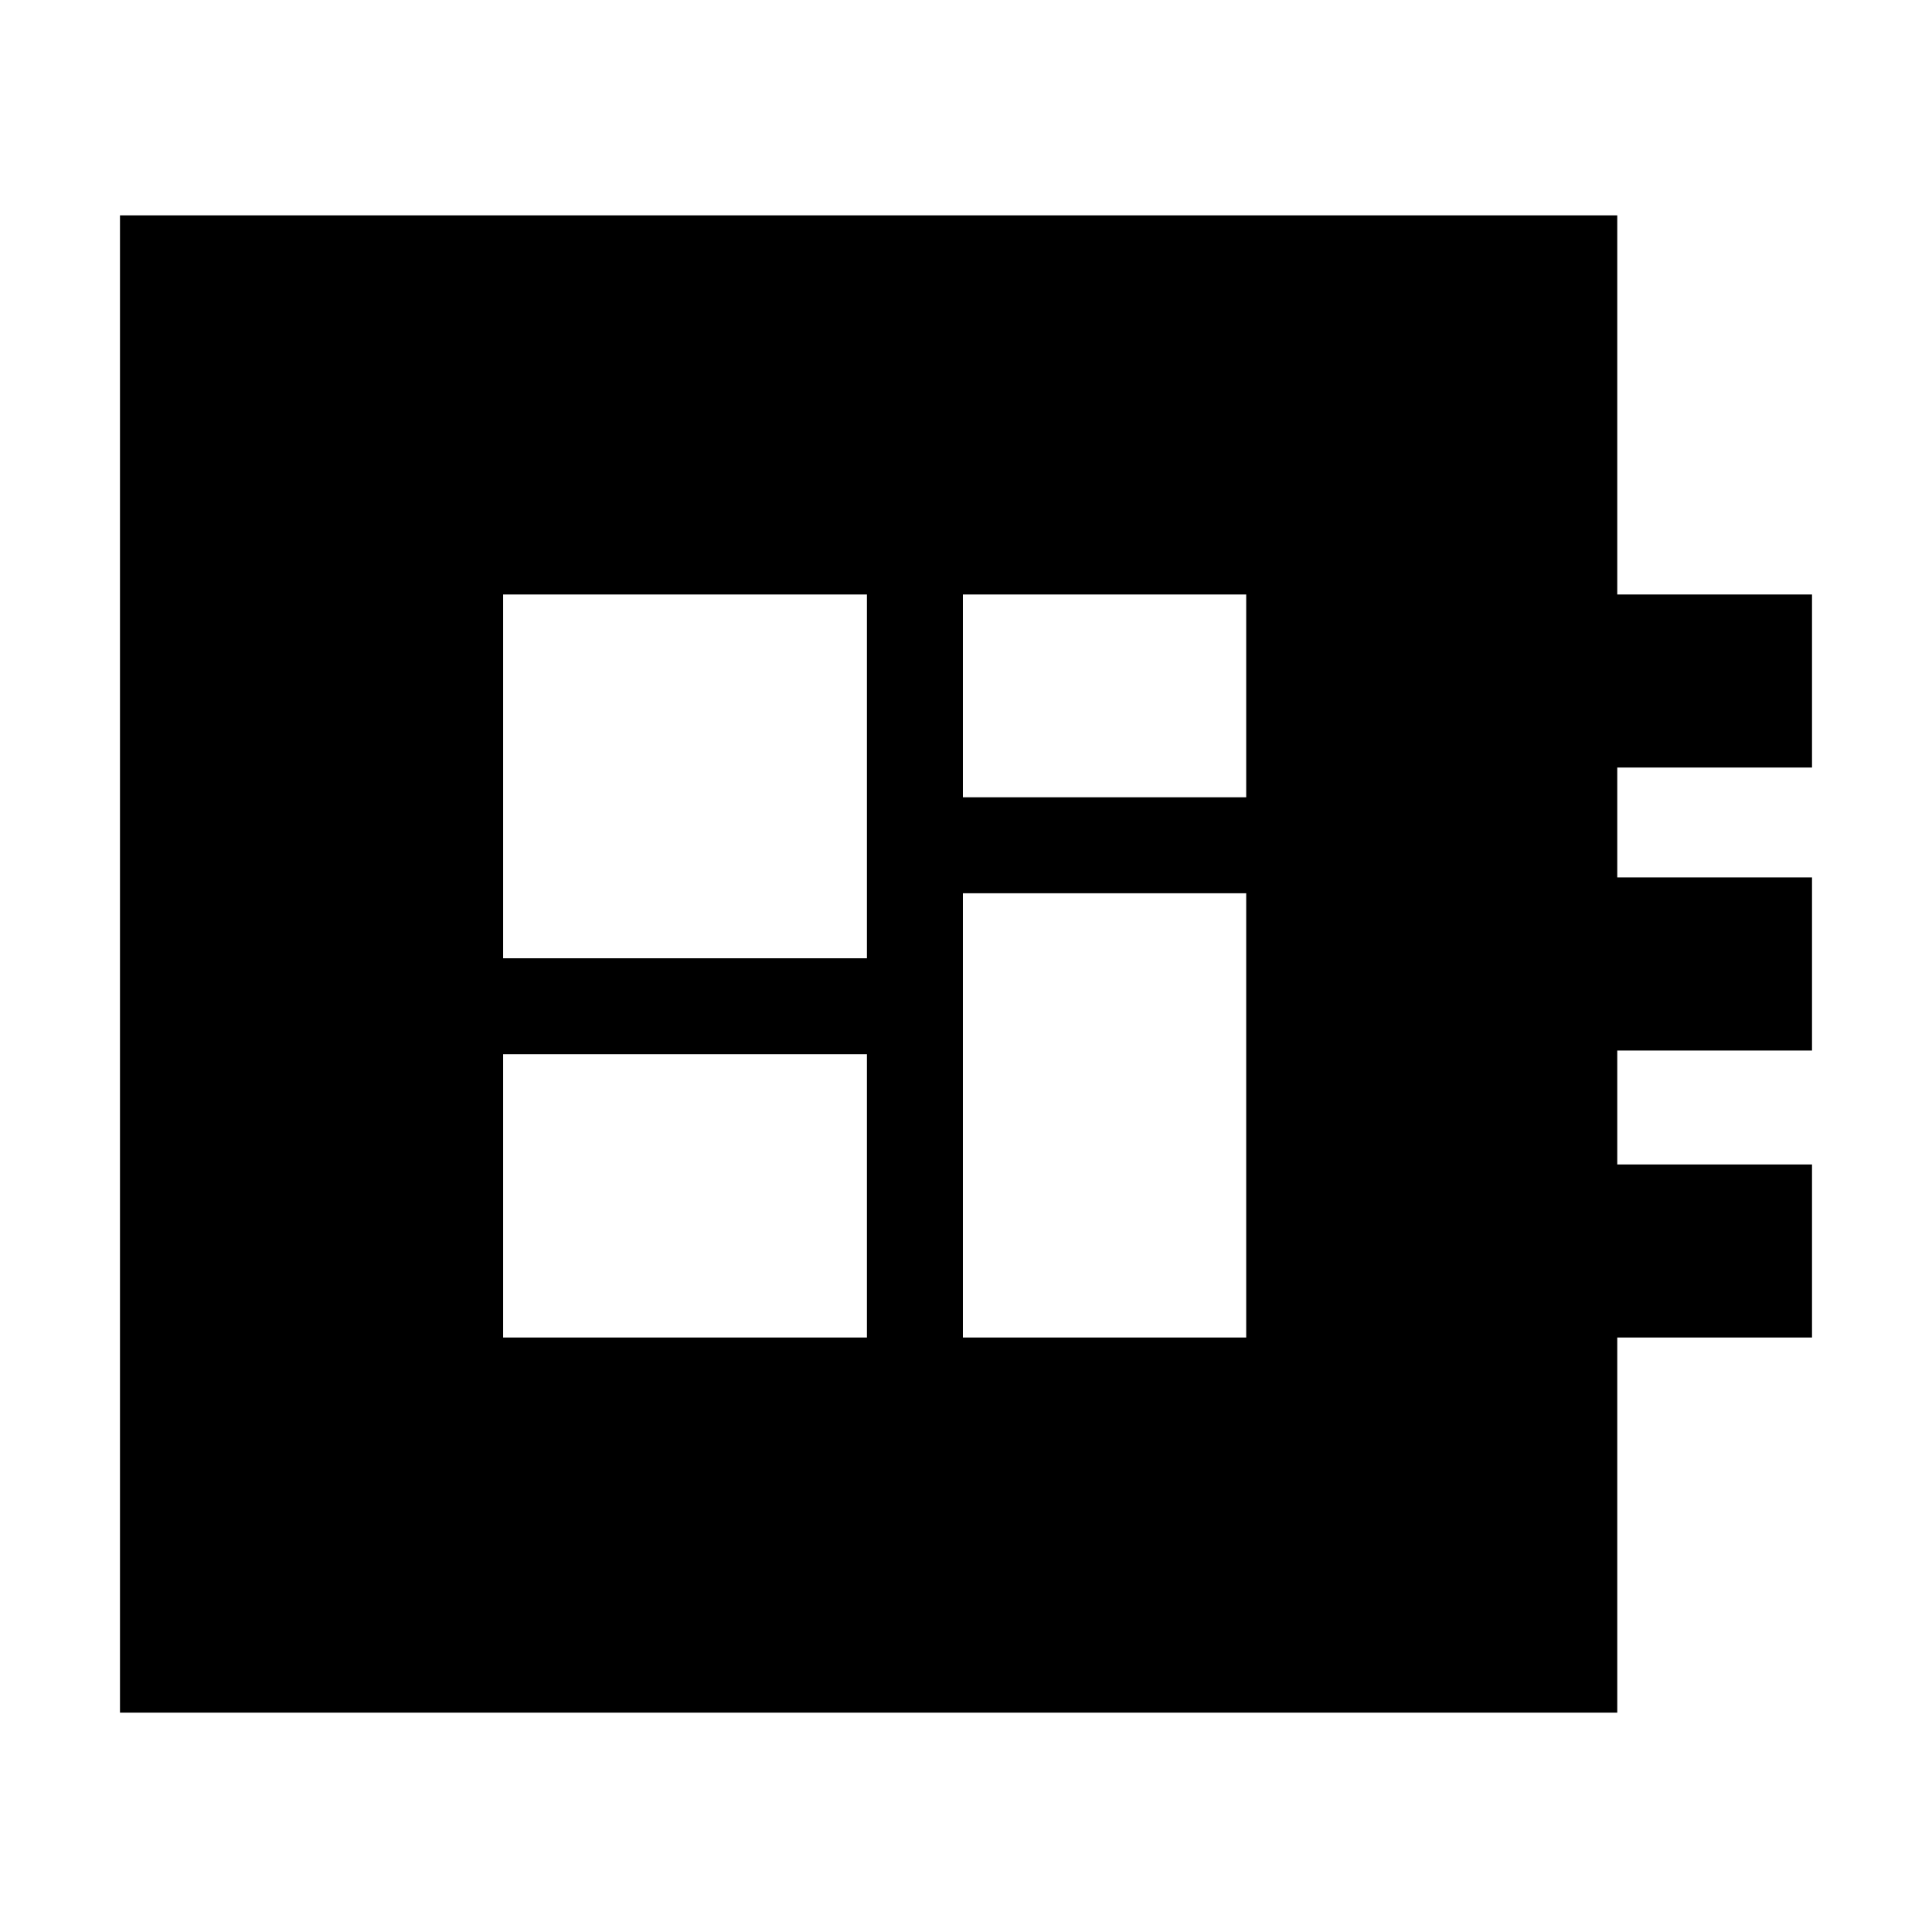 <svg xmlns="http://www.w3.org/2000/svg" height="24" viewBox="0 -960 960 960" width="24"><path d="M59.62-109v-744h743.99v188.39h96.77v85.99h-96.77V-524h96.77v86h-96.77v56.62h96.77v85.99h-96.77V-109H59.62ZM250-295.39h180.77v-140.76H250v140.76Zm228.46-268.46h140.77v-100.76H478.46v100.76Zm-228.46 80h180.77v-180.76H250v180.76Zm228.46 188.46h140.77v-220.76H478.46v220.76Z"/></svg>